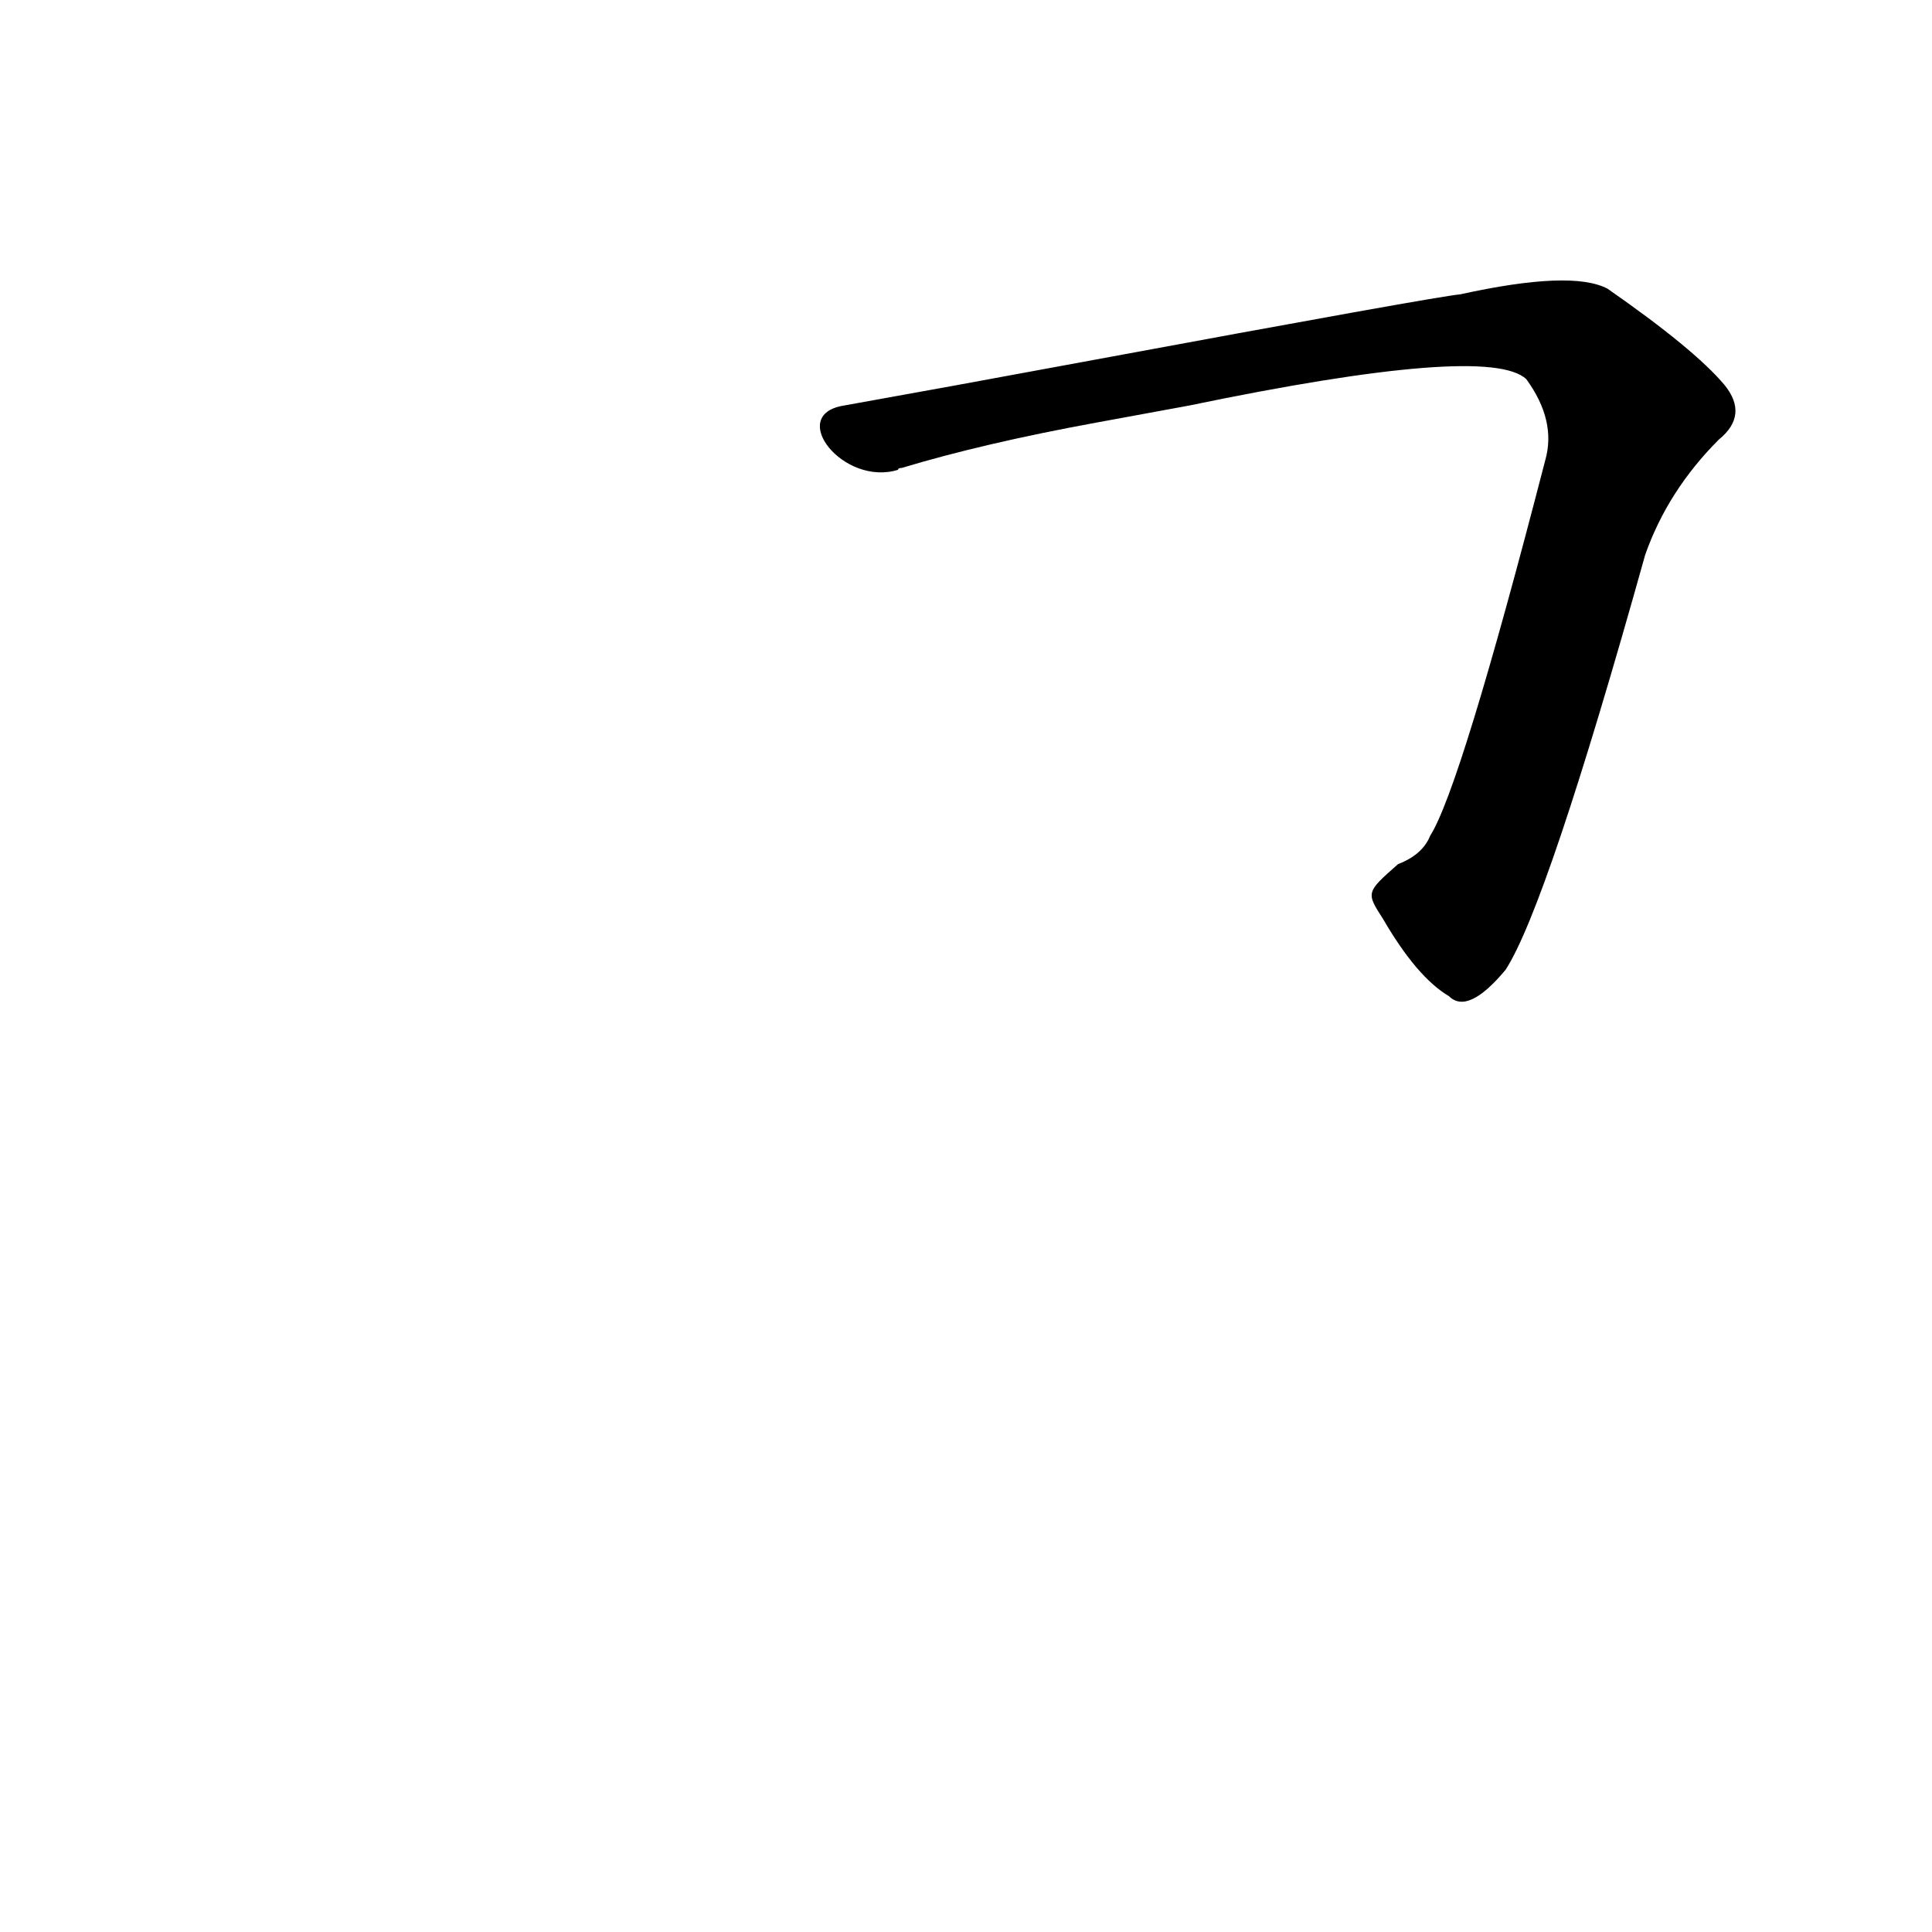 <?xml version='1.0' encoding='utf-8'?>
<svg xmlns="http://www.w3.org/2000/svg" version="1.1" viewBox="0 0 1024 1024"><g transform="scale(1, -1) translate(0, -900)"><path d="M 733 413 Q 751 382 768 372 Q 778 362 798 386 Q 820 420 872 606 Q 884 640 911 667 Q 927 680 914 696 Q 898 715 852 747 Q 833 757 774 744 Q 762 743 573 708 Q 503 695 447 685 C 417 680 447 642 476 651 Q 476 652 478 652 Q 521 665 581 676 L 630 685 Q 789 718 809 699 Q 825 677 819 656 Q 774 482 758 457 Q 754 447 741 442 C 724 427 724 427 733 413 Z" fill="black" /></g></svg>